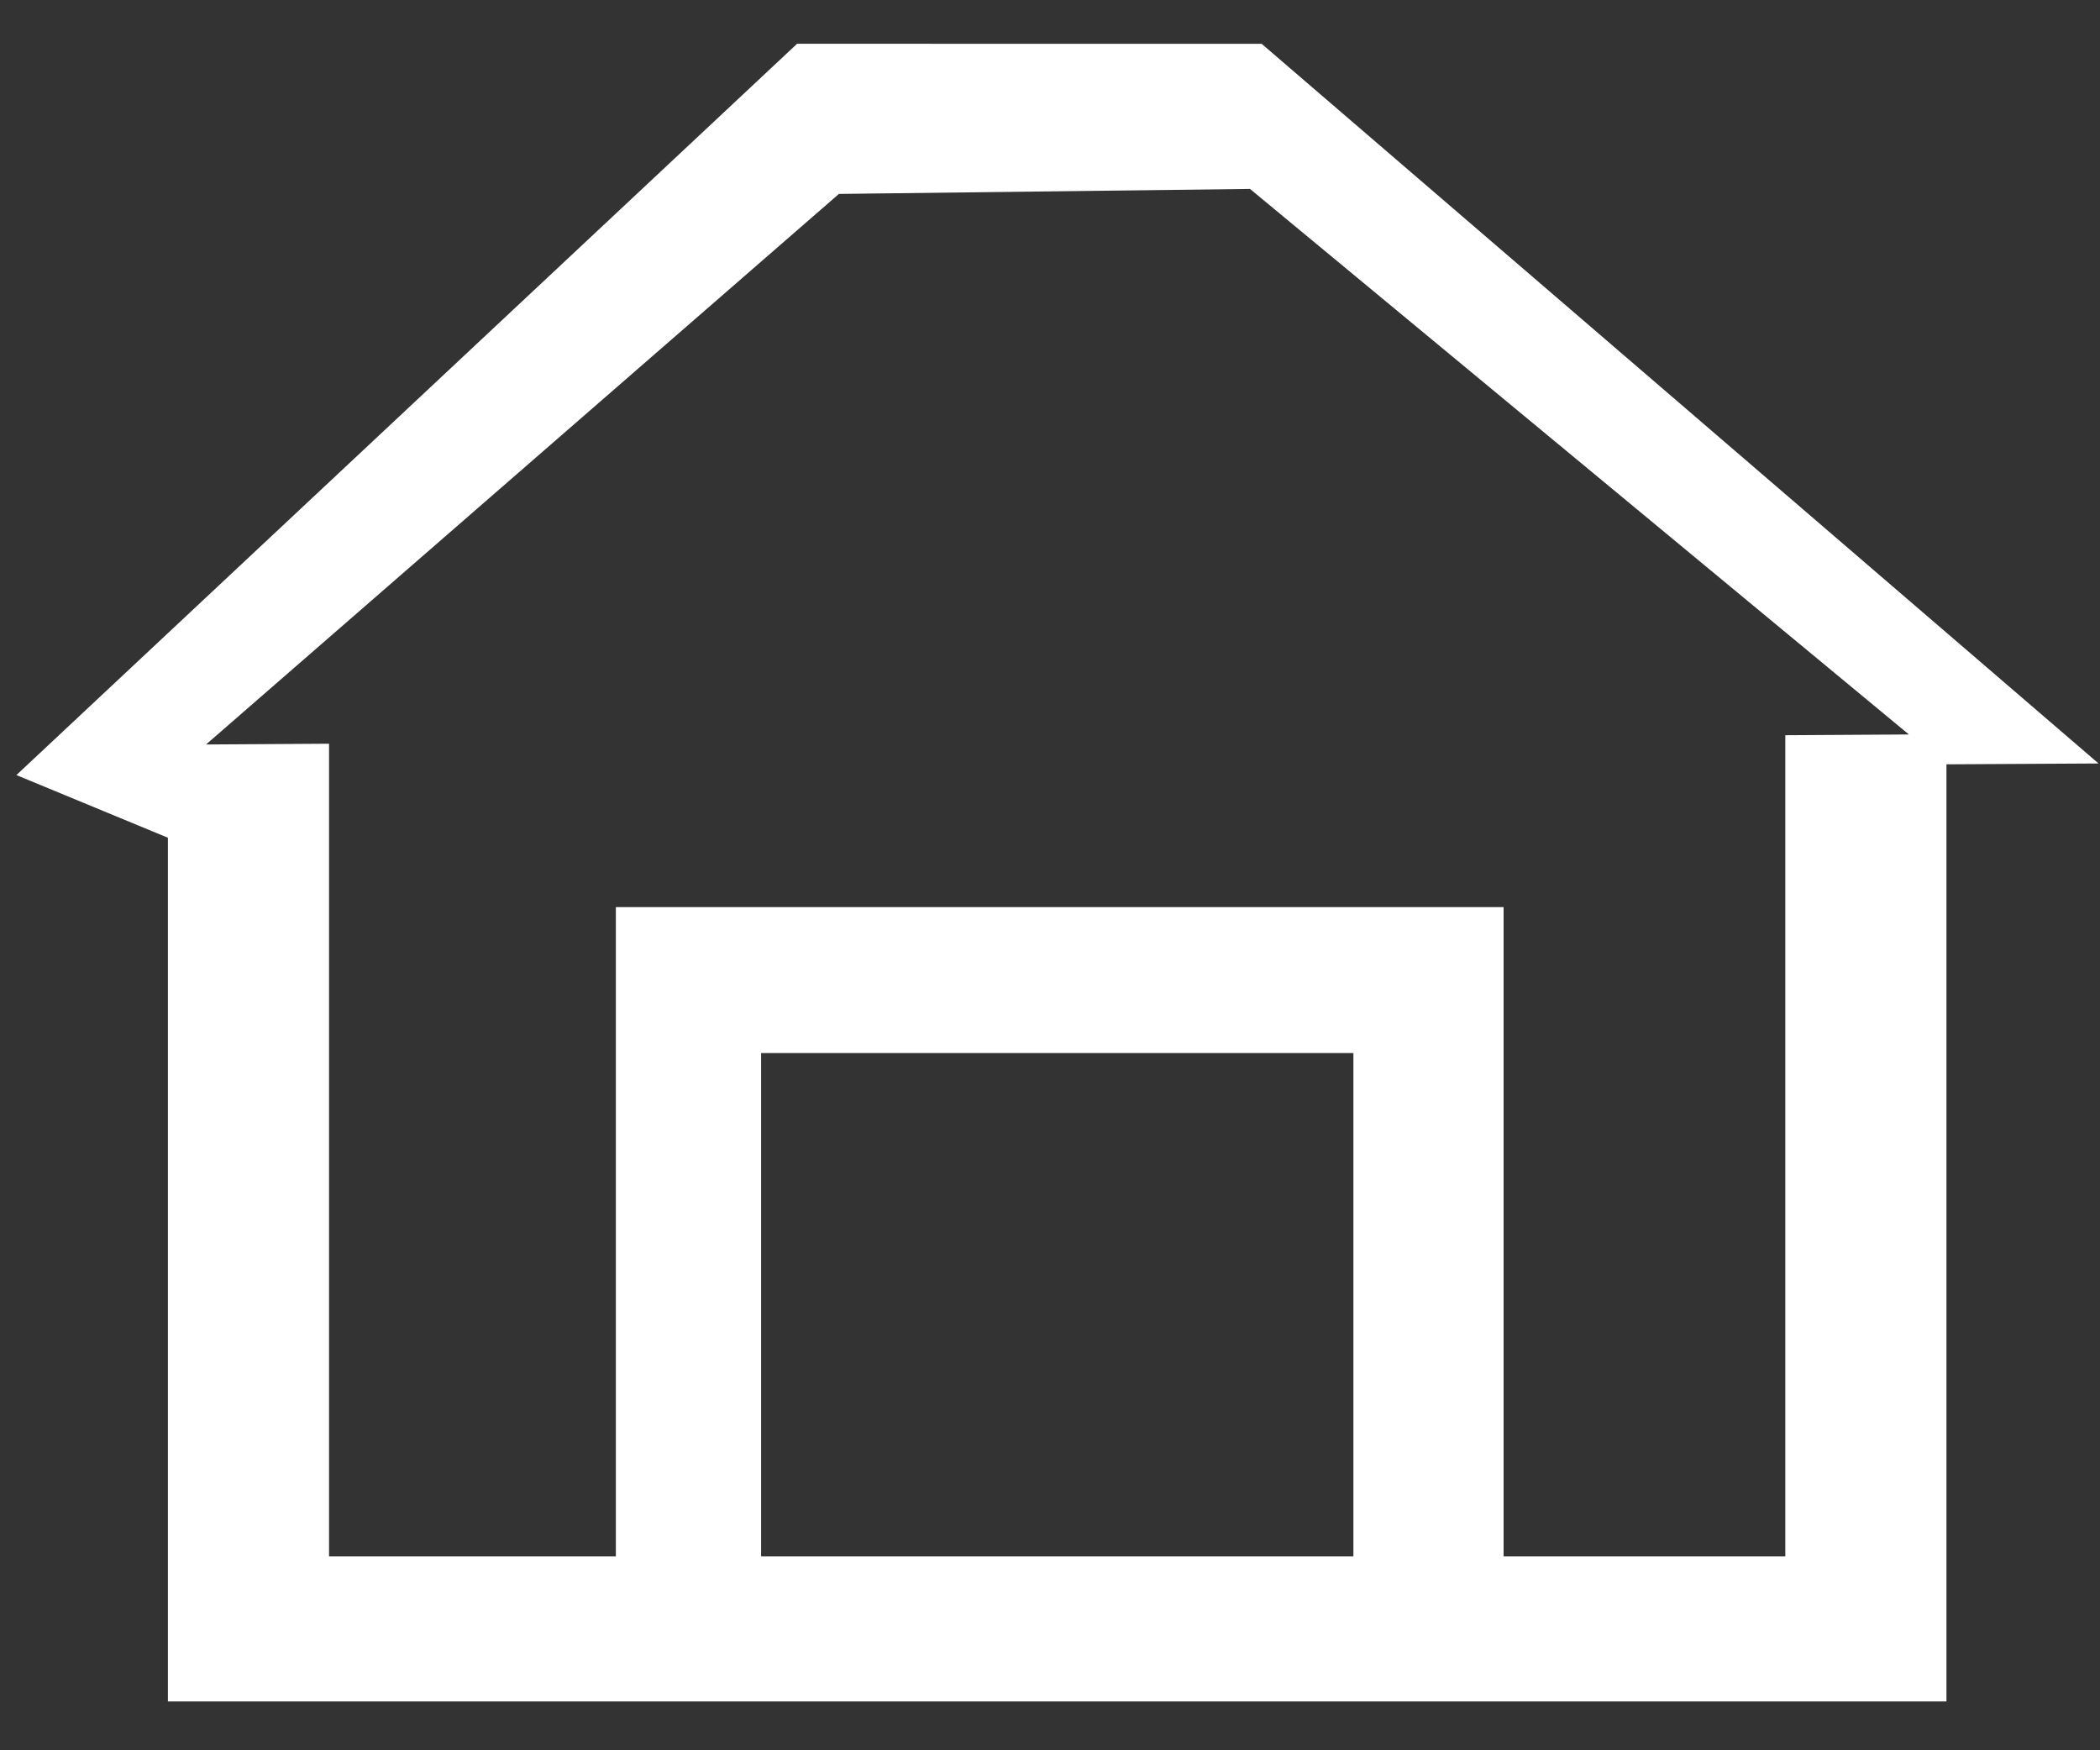<svg 
 xmlns="http://www.w3.org/2000/svg"
 xmlns:xlink="http://www.w3.org/1999/xlink"
 width="42px" height="35px">
<rect width="100%" height="100%" fill="#333333" stroke="none"/>
<path fill-rule="evenodd"  fill="rgb(255, 255, 255)"
 d="M38.929,15.284 L38.929,34.023 L30.072,34.023 L12.317,34.023 L3.358,34.023 L3.358,16.752 L0.328,15.499 L15.942,0.875 L25.233,0.876 L41.971,15.267 L38.929,15.284 ZM15.222,31.121 L27.068,31.121 L27.068,21.057 L15.222,21.057 L15.222,31.121 ZM25.000,3.778 L16.778,3.878 L4.121,14.887 L6.581,14.872 L6.581,31.121 L12.317,31.121 L12.317,18.140 L30.072,18.140 L30.072,31.121 L35.706,31.121 L35.706,14.702 L38.178,14.687 L25.000,3.778 Z"/>
</svg>
